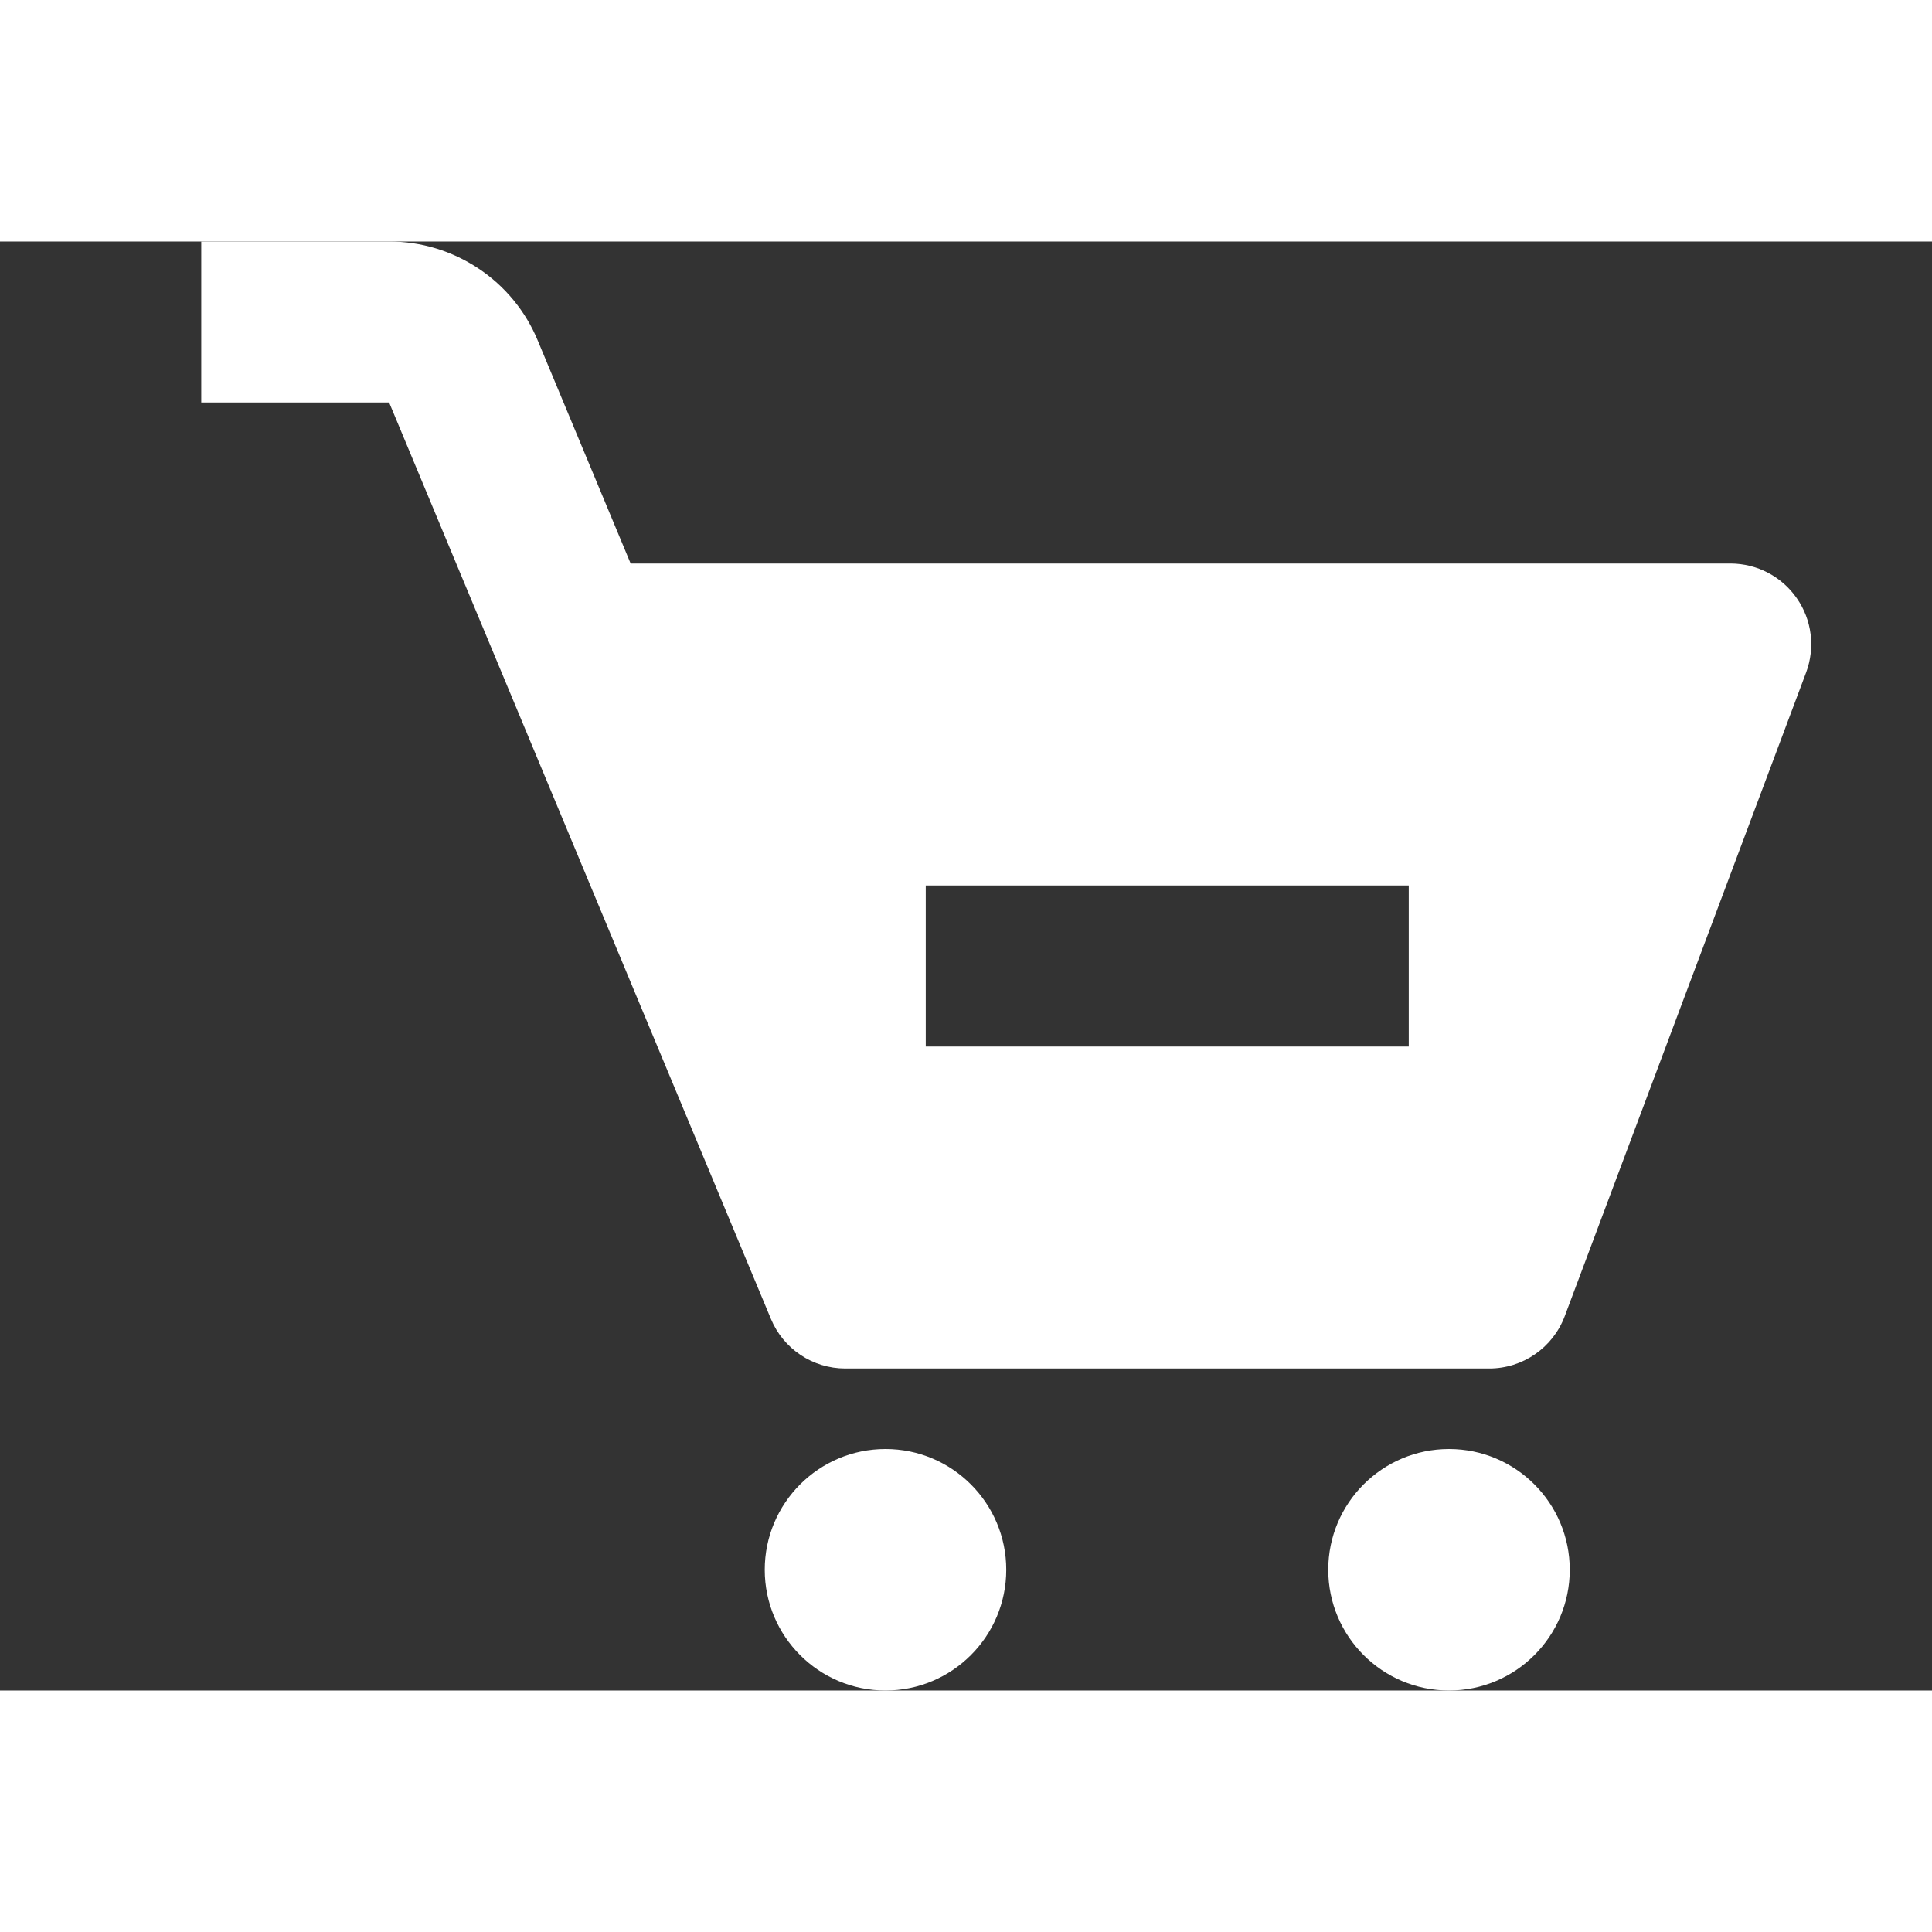 <svg width="18" height="18" viewBox="-2.5 0 24 18" fill="none" xmlns="http://www.w3.org/2000/svg">
<rect x="-2.5" y="0" width="24" height="18" fill="#333333" stroke="none"/>
<path fill-rule="evenodd" clip-rule="evenodd" d="M5.334 4H19C19.162 4.001 19.32 4.04 19.463 4.115C19.606 4.19 19.729 4.299 19.821 4.432C19.913 4.564 19.972 4.717 19.992 4.878C20.012 5.038 19.993 5.201 19.937 5.352L16.937 13.352C16.79 13.741 16.417 14 16 14H8C7.597 14 7.232 13.757 7.077 13.385L2.334 2H0V5.07599e-06H2.333C2.728 -0.001 3.114 0.116 3.443 0.335C3.772 0.553 4.029 0.865 4.18 1.23L5.334 4ZM13 10H15V8H13H11H9V10H11H13ZM8.5 18C9.328 18 10 17.328 10 16.5C10 15.672 9.328 15 8.5 15C7.672 15 7 15.672 7 16.5C7 17.328 7.672 18 8.5 18ZM15.5 18C16.328 18 17 17.328 17 16.5C17 15.672 16.328 15 15.5 15C14.672 15 14 15.672 14 16.5C14 17.328 14.672 18 15.5 18Z" fill="white"/>
</svg>
